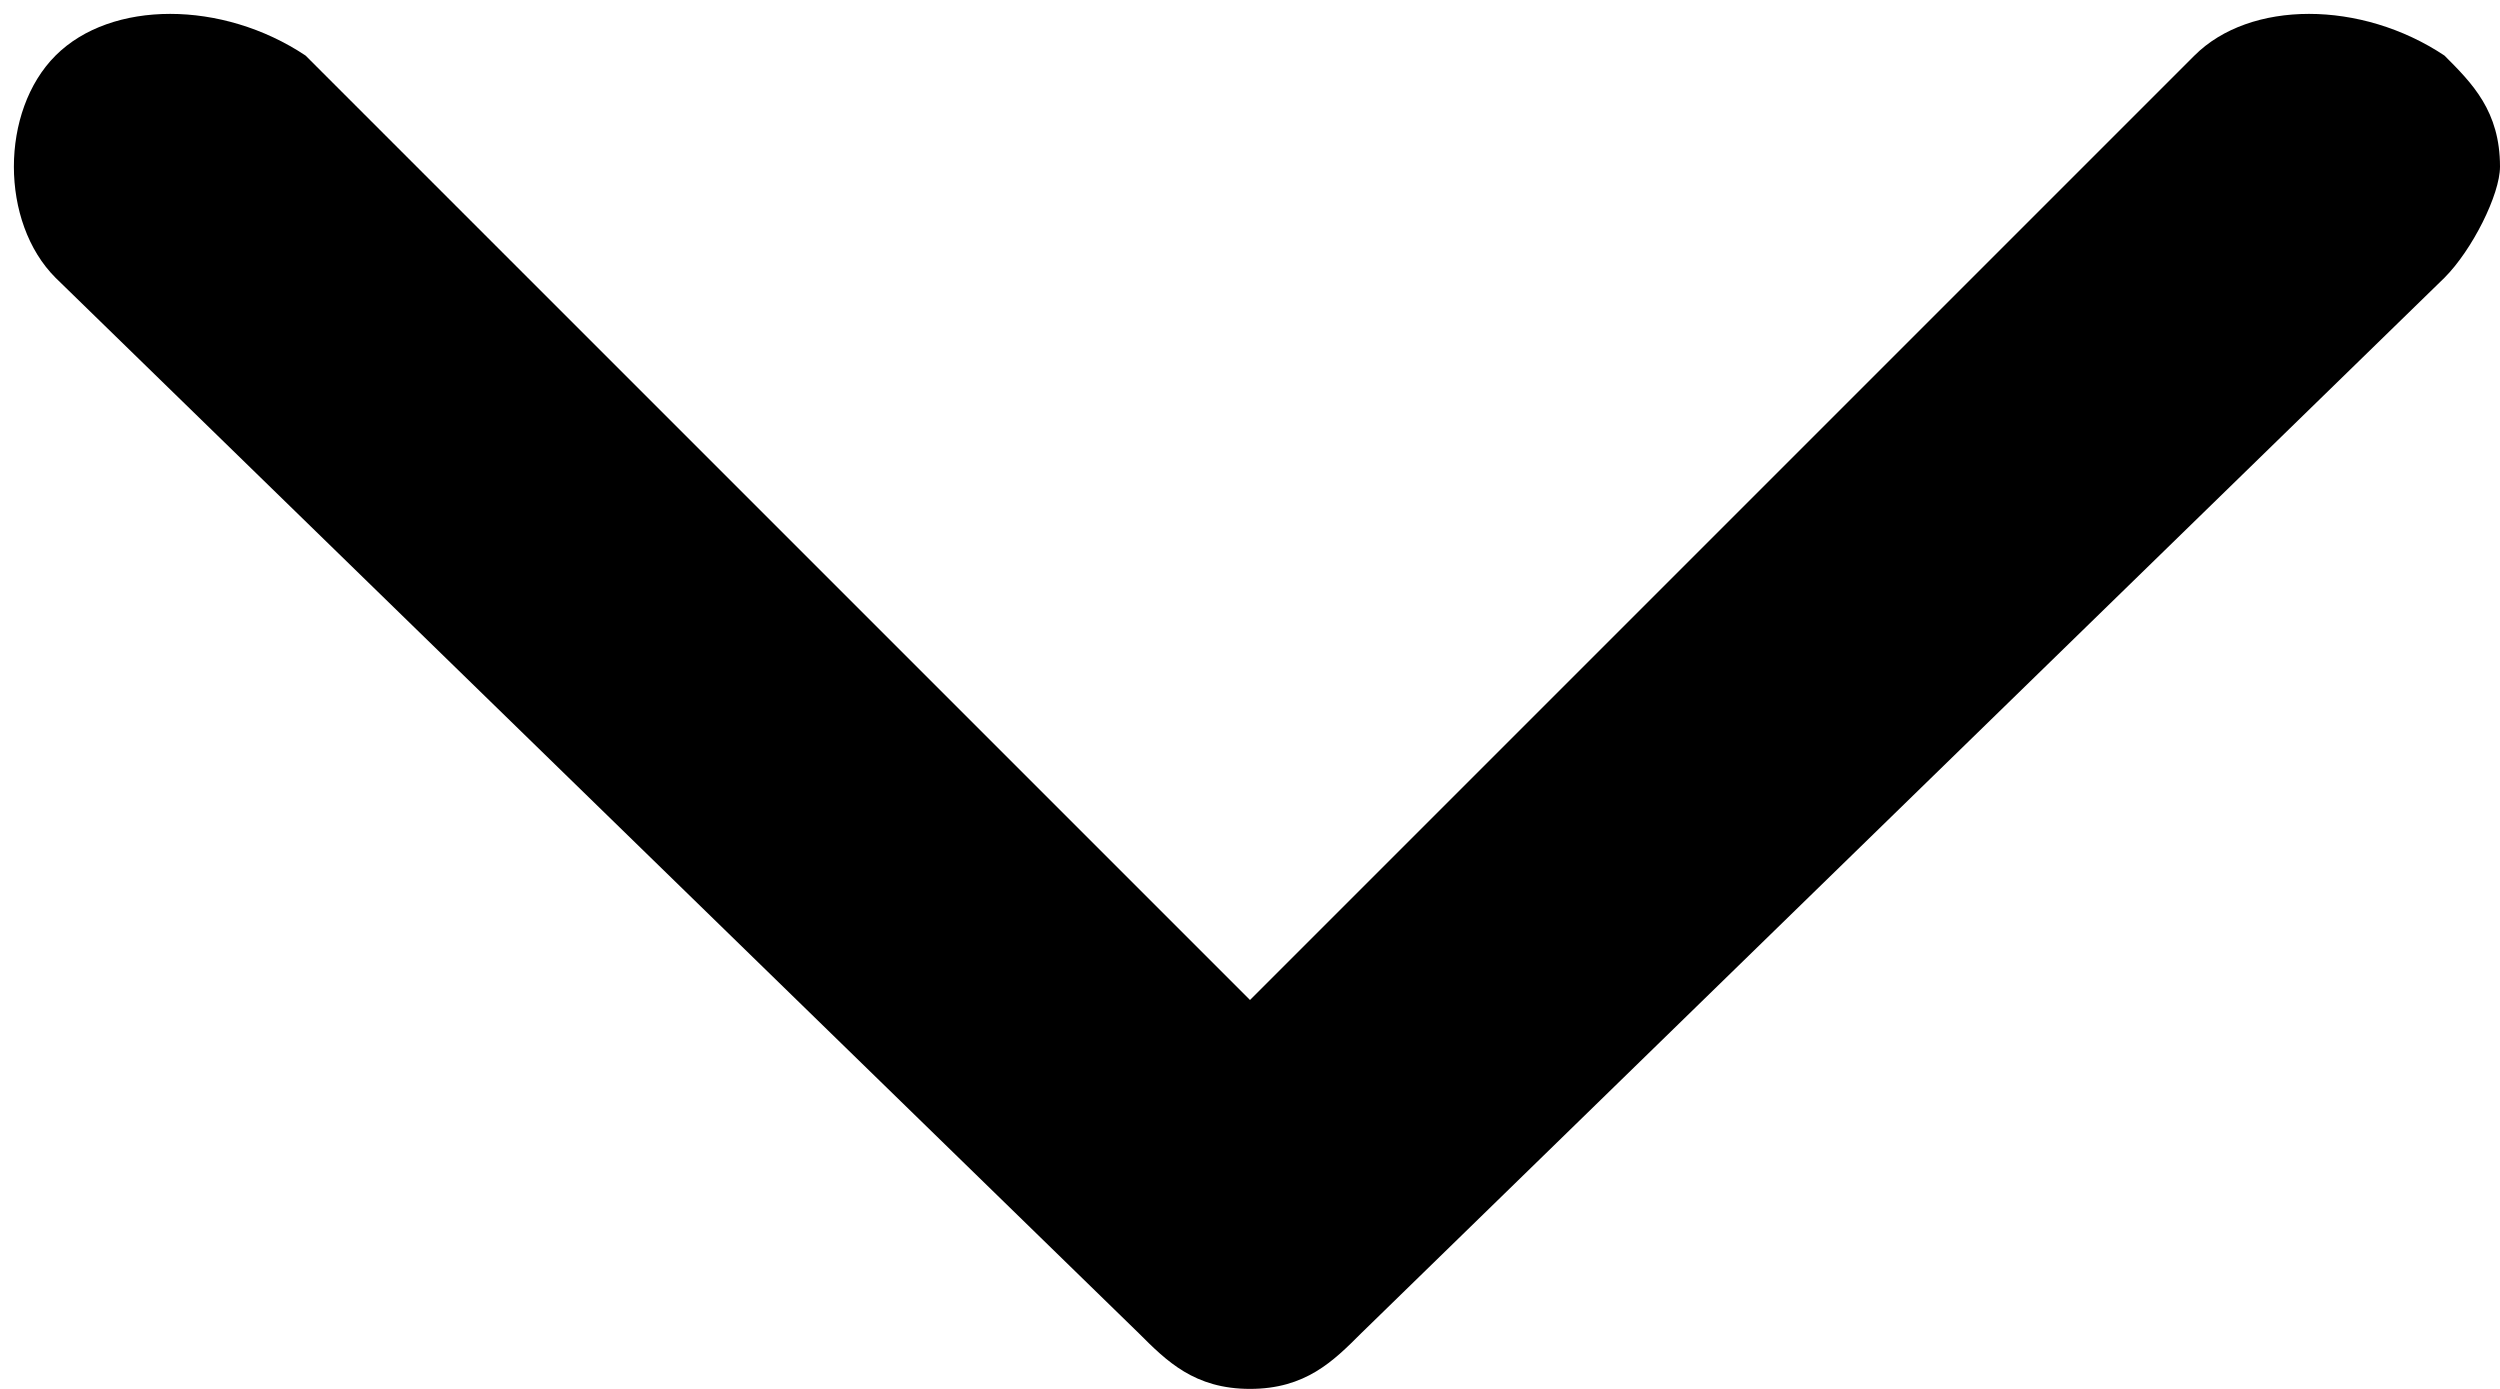 <?xml version="1.0" encoding="utf-8"?>
<!-- Generator: Adobe Illustrator 21.1.0, SVG Export Plug-In . SVG Version: 6.00 Build 0)  -->
<svg version="1.1" id="Capa_1" xmlns="http://www.w3.org/2000/svg" xmlns:xlink="http://www.w3.org/1999/xlink" x="0px" y="0px"
	 viewBox="0 0 9 5" style="enable-background:new 0 0 9 5;" xml:space="preserve">
<path d="M7.9,0.2c0.2-0.2,0.6-0.2,0.9,0C8.9,0.3,9,0.4,9,0.6C9,0.7,8.9,0.9,8.8,1L4.9,4.8C4.8,4.9,4.7,5,4.5,5
	C4.3,5,4.2,4.9,4.1,4.8L0.2,1c-0.2-0.2-0.2-0.6,0-0.8c0.2-0.2,0.6-0.2,0.9,0l3.4,3.4L7.9,0.2L7.9,0.2z"/>
</svg>
